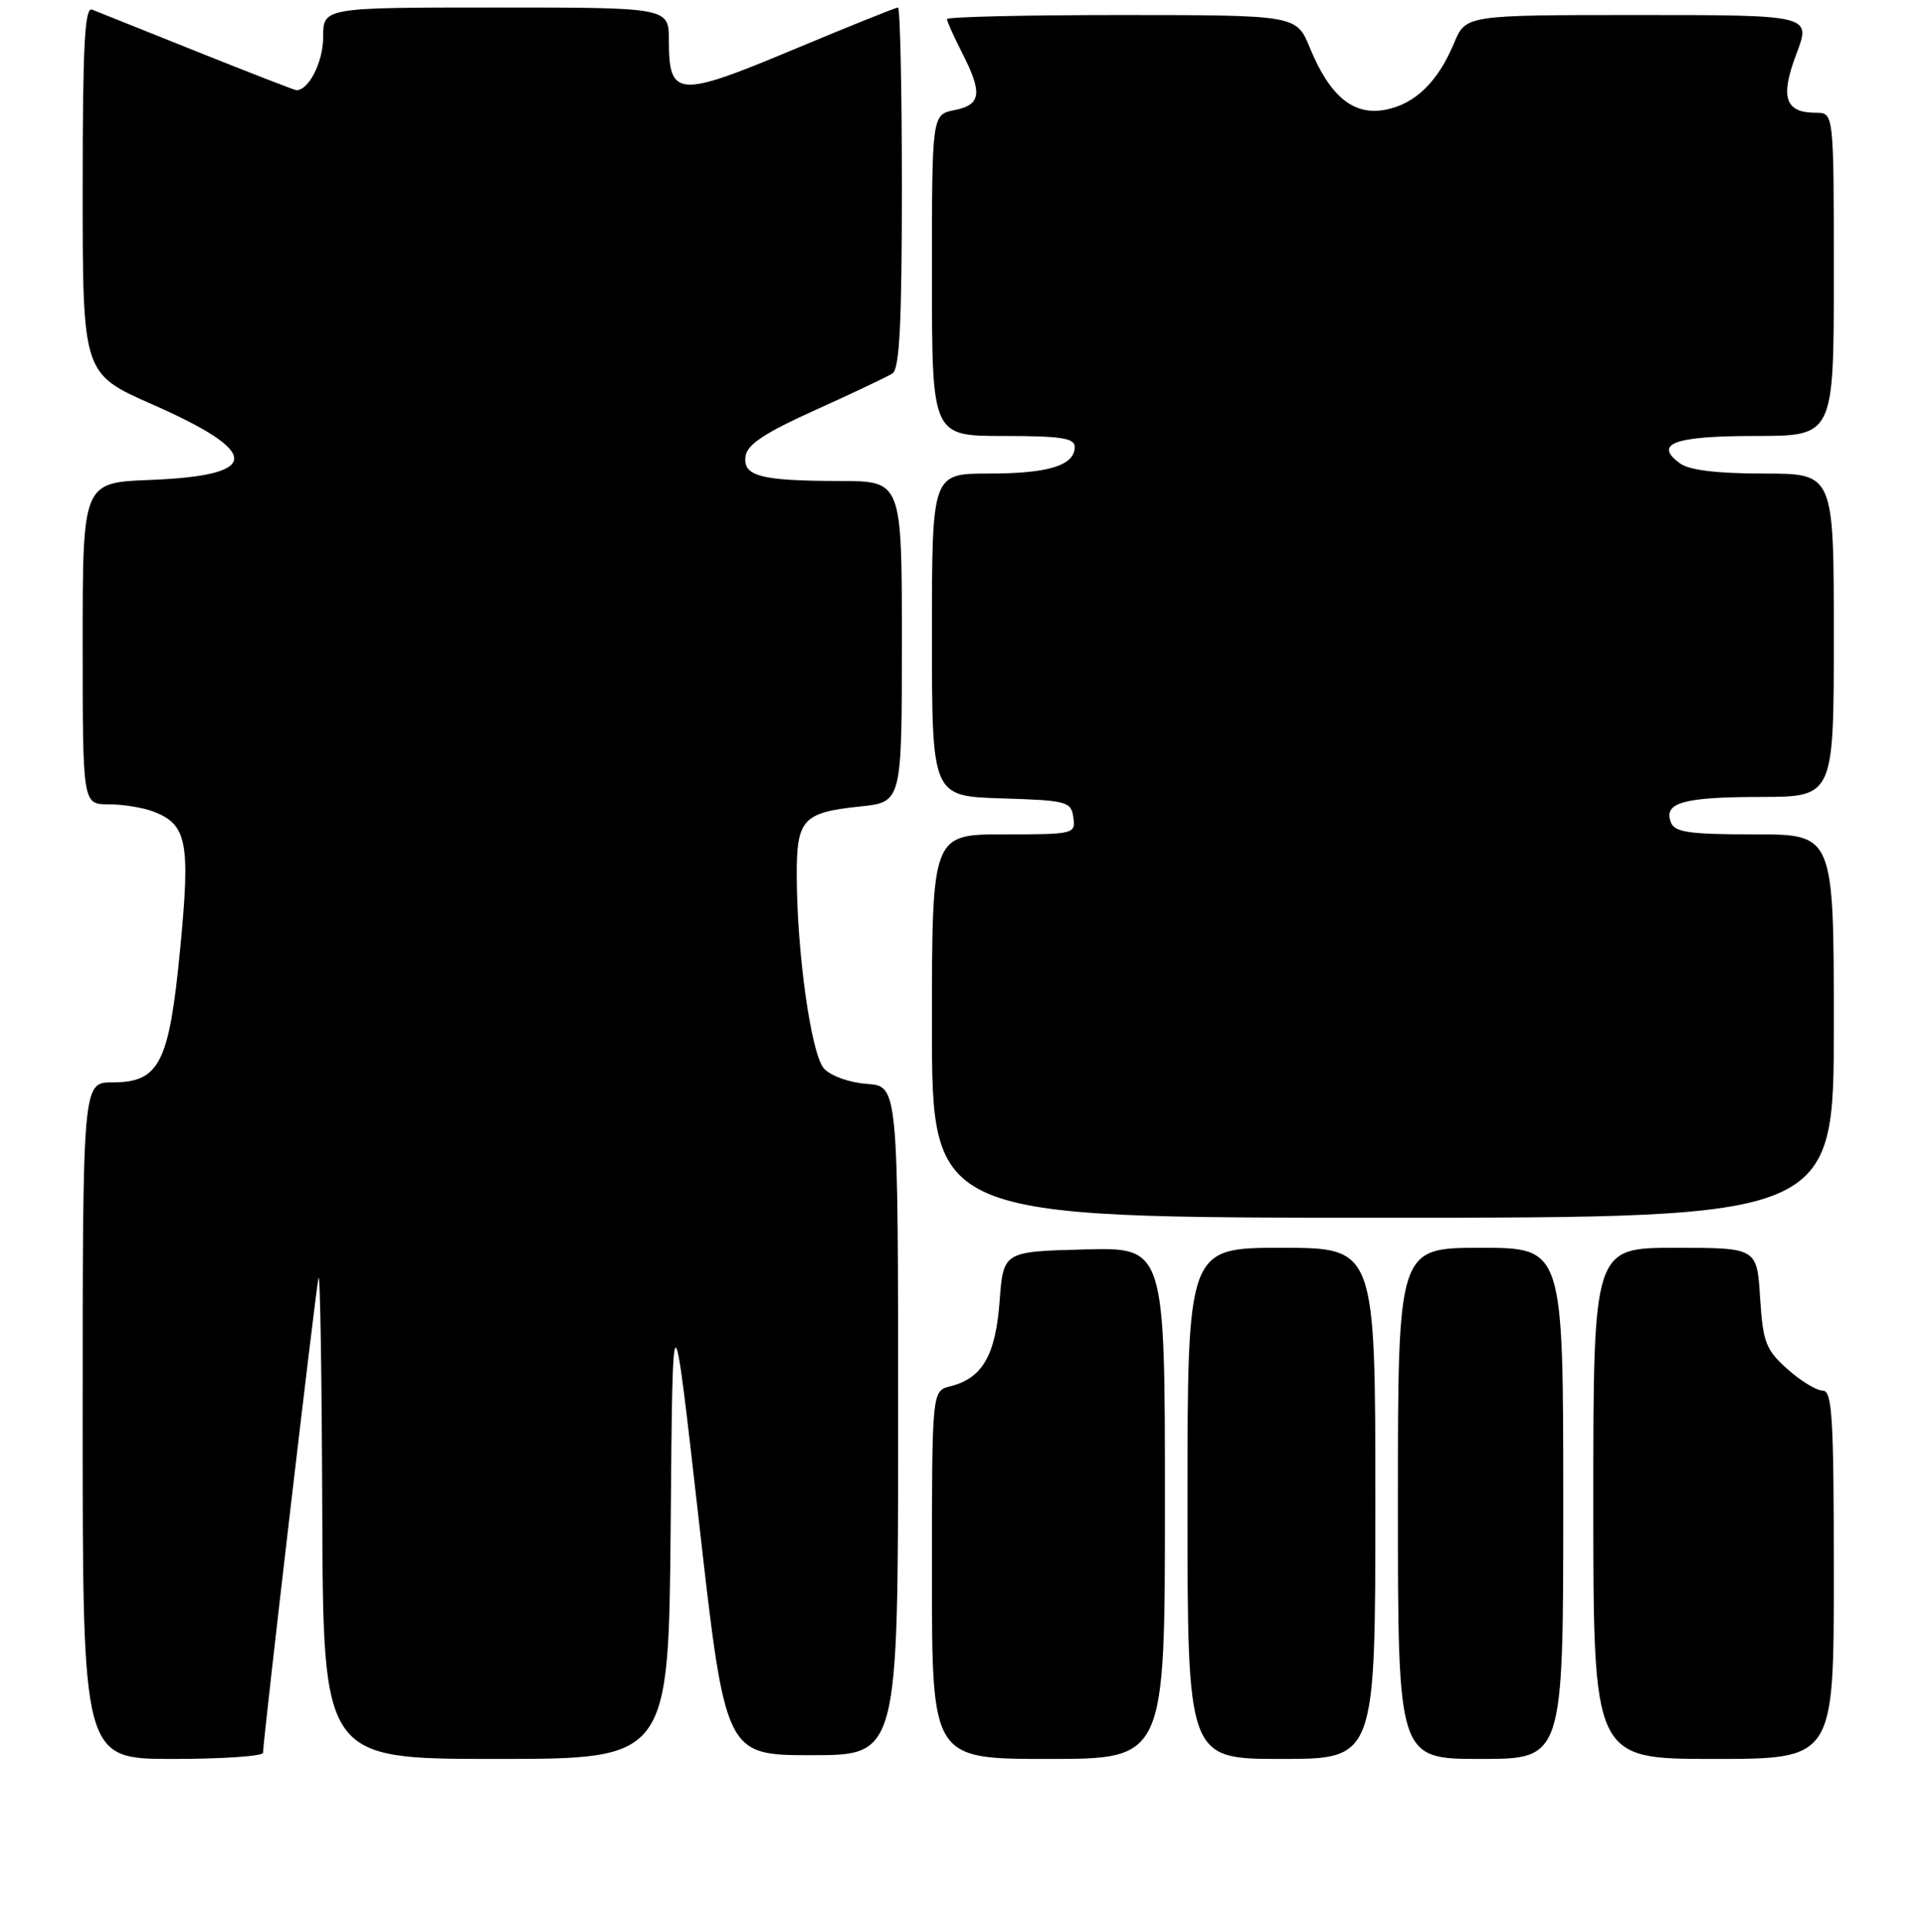 <?xml version="1.0" encoding="UTF-8" standalone="no"?>
<!DOCTYPE svg PUBLIC "-//W3C//DTD SVG 1.1//EN" "http://www.w3.org/Graphics/SVG/1.1/DTD/svg11.dtd" >
<svg xmlns="http://www.w3.org/2000/svg" xmlns:xlink="http://www.w3.org/1999/xlink" version="1.1" viewBox="0 0 256 257">
 <g >
 <path fill="currentColor"
d=" M 35.00 233.18 C 35.00 231.48 42.02 171.43 42.38 170.00 C 42.60 169.18 42.82 183.24 42.88 201.25 C 43.00 234.00 43.00 234.00 65.99 234.00 C 88.97 234.00 88.97 234.00 89.24 202.75 C 89.50 171.50 89.50 171.50 93.01 202.50 C 96.52 233.50 96.52 233.50 108.01 233.50 C 119.50 233.50 119.50 233.50 119.50 189.00 C 119.50 144.50 119.50 144.50 115.36 144.20 C 113.02 144.03 110.53 143.14 109.64 142.16 C 107.93 140.27 106.02 126.71 106.01 116.37 C 106.00 109.00 106.85 108.08 114.43 107.29 C 120.00 106.72 120.00 106.72 120.00 85.36 C 120.00 64.00 120.00 64.00 111.75 63.99 C 101.15 63.97 98.81 63.35 99.20 60.67 C 99.42 59.13 101.82 57.55 108.50 54.54 C 113.45 52.31 118.06 50.12 118.75 49.68 C 119.69 49.08 120.00 43.00 120.00 24.94 C 120.00 11.77 119.77 1.00 119.48 1.00 C 119.20 1.00 112.90 3.53 105.49 6.63 C 90.16 13.04 89.00 12.95 89.00 5.38 C 89.00 1.00 89.00 1.00 66.00 1.00 C 43.00 1.00 43.00 1.00 43.00 4.93 C 43.00 8.23 41.10 12.00 39.44 12.00 C 39.22 12.00 33.29 9.70 26.27 6.89 C 19.24 4.08 12.94 1.56 12.25 1.28 C 11.27 0.89 11.00 6.08 11.00 25.25 C 11.00 49.71 11.00 49.71 20.25 53.79 C 34.89 60.24 34.80 63.27 19.95 63.85 C 11.00 64.20 11.00 64.20 11.00 85.60 C 11.00 107.00 11.00 107.00 14.43 107.00 C 16.32 107.00 19.00 107.43 20.37 107.95 C 24.89 109.67 25.35 111.98 23.98 126.17 C 22.51 141.48 21.23 144.00 14.93 144.00 C 11.00 144.00 11.00 144.00 11.00 189.00 C 11.00 234.00 11.00 234.00 23.00 234.00 C 29.60 234.00 35.00 233.63 35.00 233.18 Z  M 155.00 199.97 C 155.00 165.93 155.00 165.93 144.25 166.22 C 133.50 166.50 133.50 166.50 133.00 173.15 C 132.46 180.34 130.70 183.36 126.43 184.43 C 124.00 185.04 124.00 185.04 124.00 209.52 C 124.00 234.00 124.00 234.00 139.50 234.00 C 155.00 234.00 155.00 234.00 155.00 199.97 Z  M 183.00 200.00 C 183.00 166.00 183.00 166.00 170.50 166.00 C 158.00 166.00 158.00 166.00 158.00 200.00 C 158.00 234.00 158.00 234.00 170.50 234.00 C 183.00 234.00 183.00 234.00 183.00 200.00 Z  M 208.00 200.00 C 208.00 166.00 208.00 166.00 197.00 166.00 C 186.00 166.00 186.00 166.00 186.00 200.00 C 186.00 234.00 186.00 234.00 197.00 234.00 C 208.00 234.00 208.00 234.00 208.00 200.00 Z  M 244.00 209.50 C 244.00 188.50 243.79 185.00 242.52 185.00 C 241.70 185.00 239.59 183.71 237.82 182.13 C 234.94 179.56 234.57 178.58 234.19 172.63 C 233.77 166.00 233.77 166.00 222.88 166.00 C 212.00 166.00 212.00 166.00 212.00 200.00 C 212.00 234.00 212.00 234.00 228.00 234.00 C 244.00 234.00 244.00 234.00 244.00 209.50 Z  M 244.00 136.50 C 244.00 111.00 244.00 111.00 233.47 111.00 C 224.73 111.00 222.83 110.73 222.32 109.40 C 221.32 106.78 223.96 106.03 234.25 106.02 C 244.00 106.00 244.00 106.00 244.00 84.50 C 244.00 63.00 244.00 63.00 234.69 63.00 C 228.46 63.00 224.77 62.55 223.54 61.65 C 219.95 59.03 222.76 58.00 233.56 58.00 C 244.00 58.00 244.00 58.00 244.00 36.50 C 244.00 15.00 244.00 15.00 241.62 15.00 C 237.51 15.00 236.83 12.96 239.02 7.18 C 240.99 2.00 240.99 2.00 218.01 2.00 C 195.03 2.00 195.03 2.00 193.47 5.74 C 191.29 10.94 188.27 13.86 184.28 14.61 C 180.08 15.40 176.94 12.81 174.29 6.37 C 172.50 2.01 172.50 2.01 149.25 2.00 C 136.46 2.00 126.00 2.24 126.00 2.54 C 126.00 2.84 126.90 4.84 128.00 7.00 C 130.76 12.40 130.56 13.94 127.00 14.65 C 124.00 15.25 124.00 15.25 124.00 36.62 C 124.00 58.00 124.00 58.00 133.50 58.00 C 141.18 58.00 143.00 58.28 143.00 59.46 C 143.00 61.92 139.50 63.00 131.57 63.00 C 124.00 63.00 124.00 63.00 124.00 84.46 C 124.00 105.92 124.00 105.92 133.25 106.21 C 141.98 106.48 142.52 106.63 142.82 108.75 C 143.13 110.95 142.92 111.00 133.57 111.00 C 124.00 111.00 124.00 111.00 124.00 136.50 C 124.00 162.00 124.00 162.00 184.00 162.00 C 244.00 162.00 244.00 162.00 244.00 136.50 Z "/>
</g>
</svg>
